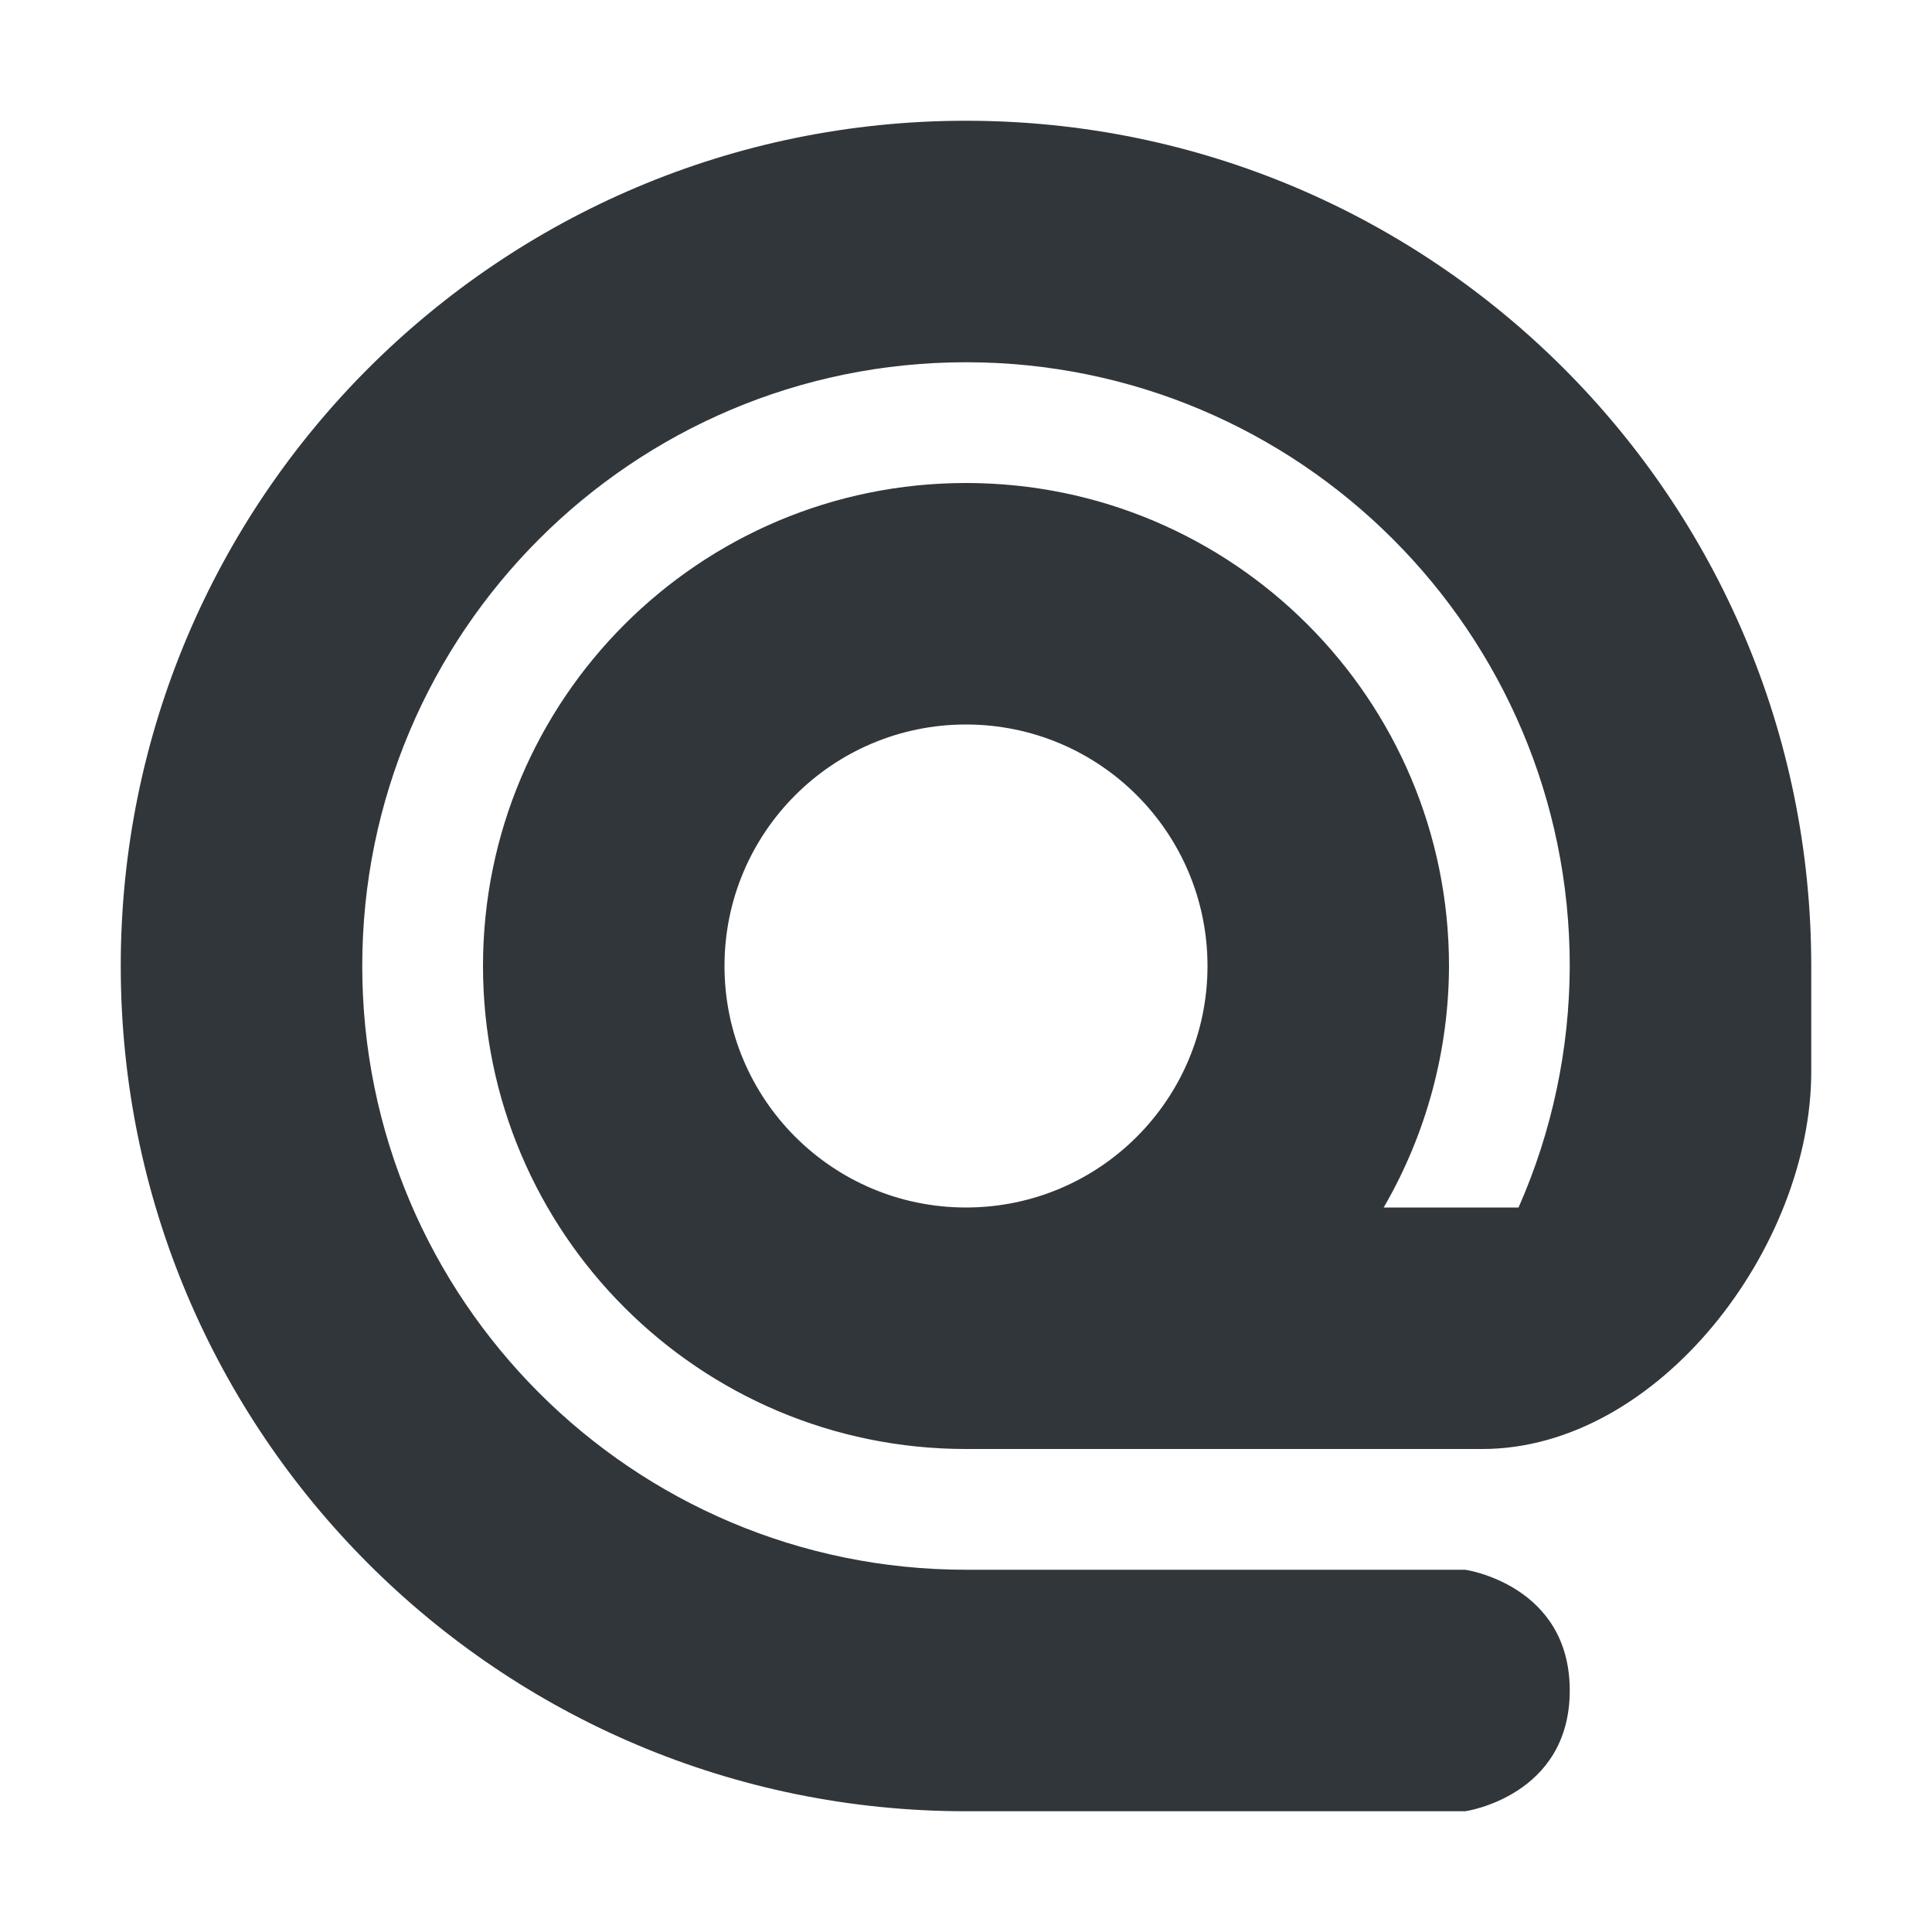 <svg height="16" viewBox="0 0 16 16" width="16" xmlns="http://www.w3.org/2000/svg"><path d="m15 8.875v-.875c0-3.866-3.134-7-7-7s-7 3.134-7 7 3.134 7 7 7h4.135s.865-.124.865-1-.865-1-.865-1h-4.135c-2.761 0-5-2.239-5-5 0-2.761 2.239-5 5-5 2.761 0 5 2.239 5 5-.002.689-.146 1.37-.424 2h-1.117c.353-.608.539-1.297.541-2 0-2.209-1.791-4-4-4-2.209 0-4 1.791-4 4 0 2.209 1.791 4 4 4h4.275c1.462 0 2.725-1.675 2.725-3.125zm-7-2.875c1.105 0 2 .895 2 2s-.895 2-2 2-2-.895-2-2 .895-2 2-2z" fill="#31363b"/></svg>